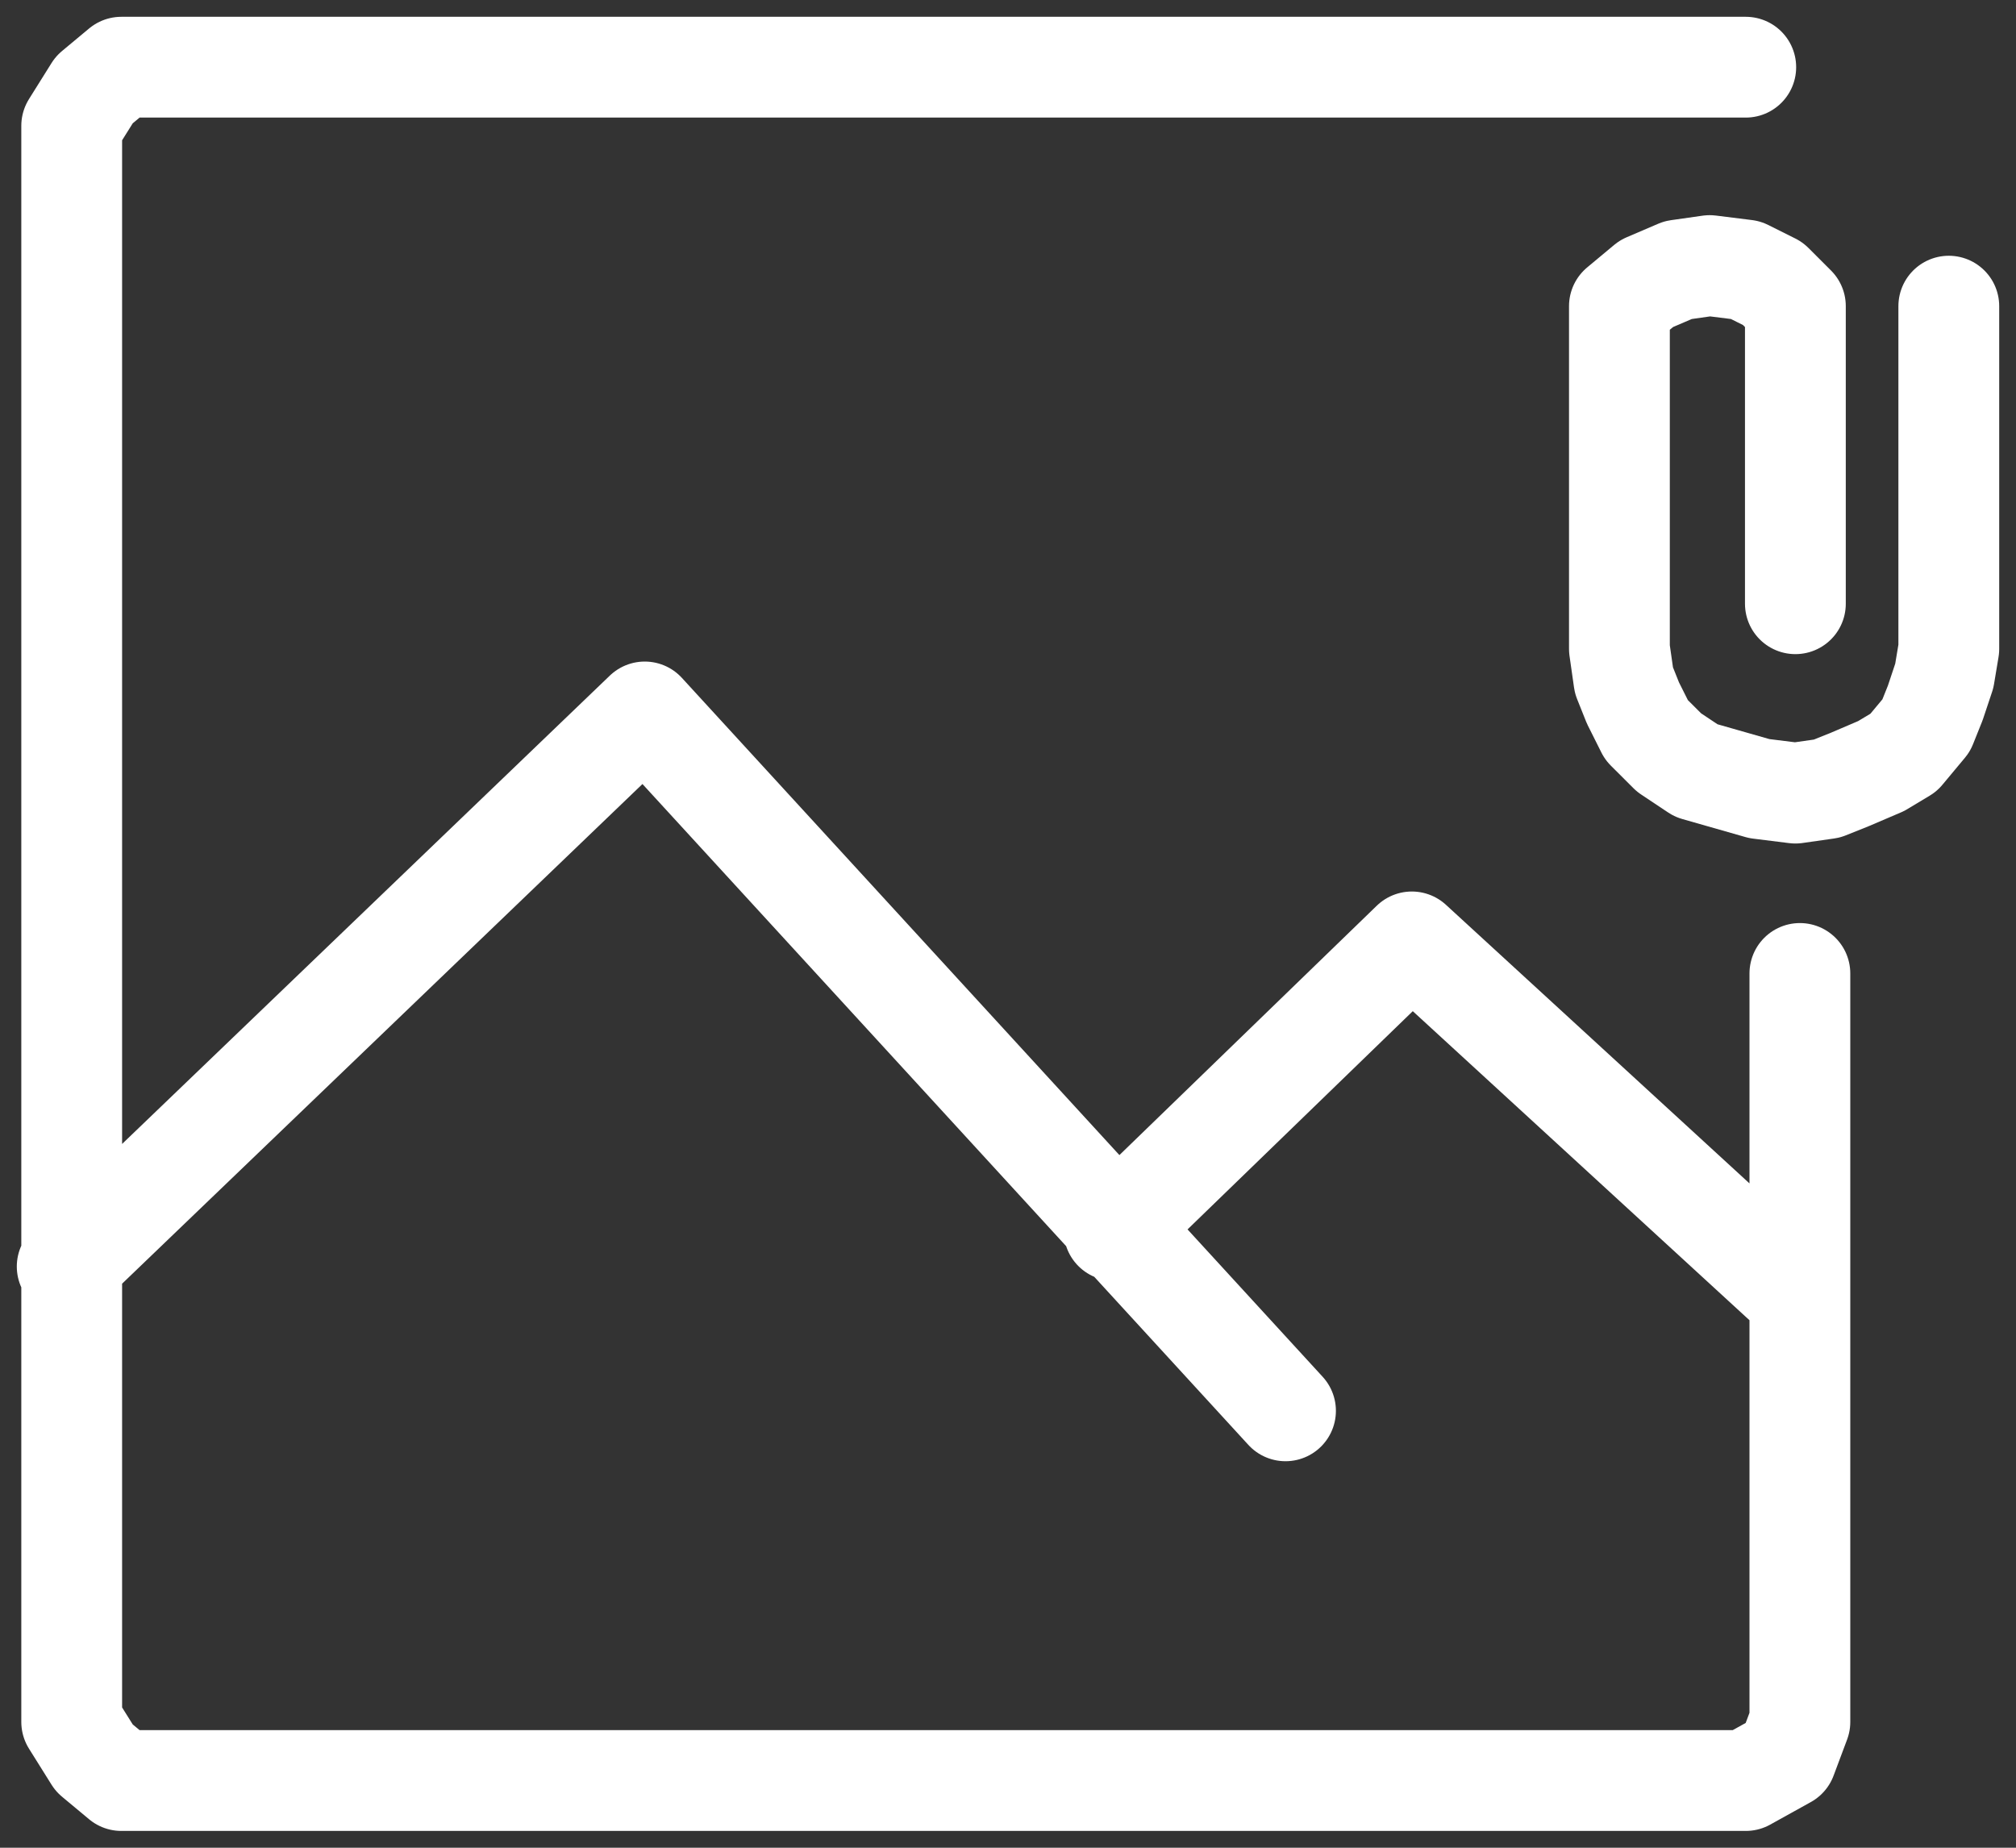 <svg width="60" height="55" viewBox="0 0 60 55" fill="none" xmlns="http://www.w3.org/2000/svg">
<rect x="0" y="0" width="60" height="55" fill="#333333" stroke="none"/>
<path d="M58 9.113V19.313L57.866 20.118L57.597 20.924L57.328 21.595L56.657 22.4L55.986 22.803L55.046 23.205L54.374 23.474L53.434 23.608L52.36 23.474L50.48 22.937L49.674 22.4L49.002 21.729L48.599 20.924L48.331 20.253L48.197 19.313V9.113L49.002 8.442L49.942 8.039L50.883 7.905L51.957 8.039L52.763 8.442L53.434 9.113V17.971M2 37.7L19.189 21.192L38.259 41.995M53.568 38.639L42.019 28.037L33.156 36.626M51.957 2H3.612L2.806 2.671L2.134 3.745V51.255L2.806 52.329L3.612 53H51.957L53.166 52.329L53.568 51.255V28.976" stroke="white" stroke-width="3" stroke-linecap="round" stroke-linejoin="round"/>
</svg>
